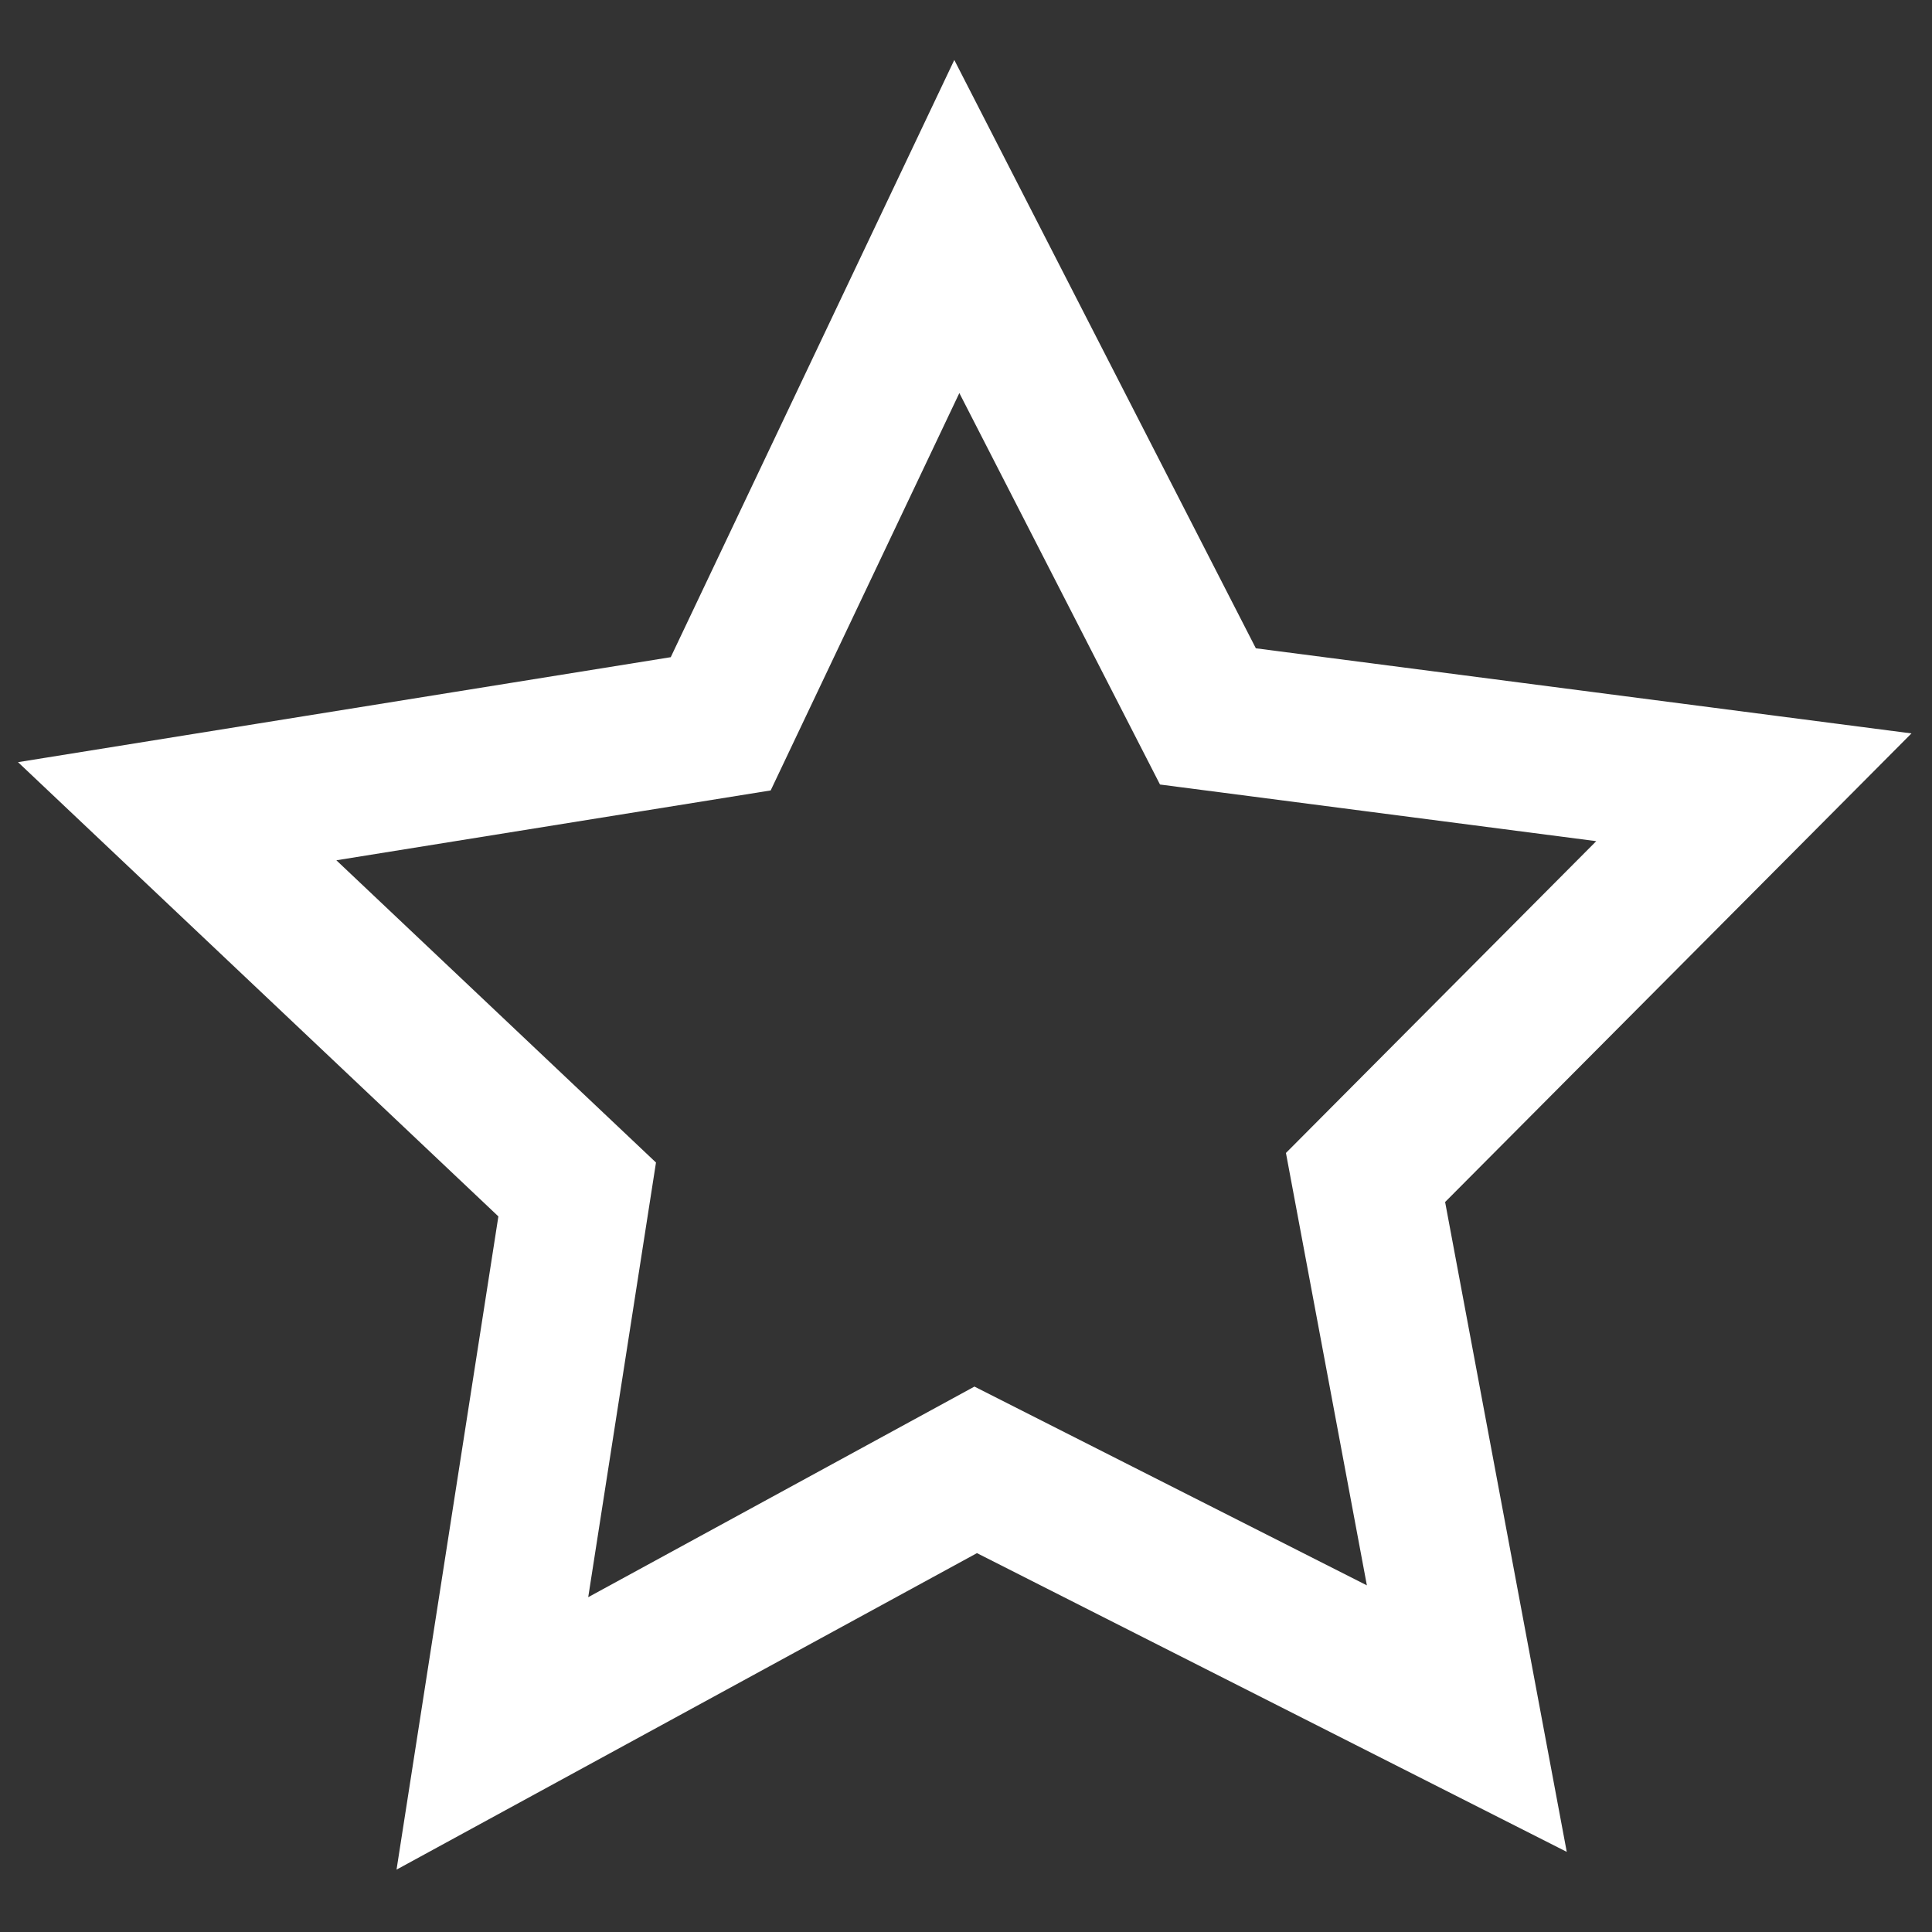 <?xml version="1.0" encoding="UTF-8" standalone="no"?>
<!-- Created with Inkscape (http://www.inkscape.org/) -->

<svg
   xmlns:dc="http://purl.org/dc/elements/1.1/"
   xmlns:cc="http://creativecommons.org/ns#"
   xmlns:rdf="http://www.w3.org/1999/02/22-rdf-syntax-ns#"
   xmlns:svg="http://www.w3.org/2000/svg"
   xmlns="http://www.w3.org/2000/svg"
   xmlns:sodipodi="http://sodipodi.sourceforge.net/DTD/sodipodi-0.dtd"
   xmlns:inkscape="http://www.inkscape.org/namespaces/inkscape"
   width="200"
   height="200"
   viewBox="0 0 200 200"
   id="svg2"
   version="1.1"
   inkscape:version="0.48.4 r9939"
   inkscape:export-filename="C:\Users\Colin\Documents\Dev\spectrum\android\assets\data\enemy2_bf.png"
   inkscape:export-xdpi="22.5"
   inkscape:export-ydpi="22.5"
   sodipodi:docname="enemy3.svg">
  <rect x="0" y="0" width="200" height="200" fill="#333333" stroke="none"/>
  <defs
     id="defs4" />
  <sodipodi:namedview
     id="base"
     pagecolor="#ffffff"
     bordercolor="#666666"
     borderopacity="1.0"
     inkscape:pageopacity="0.0"
     inkscape:pageshadow="2"
     inkscape:zoom="1.979899"
     inkscape:cx="-41.175626"
     inkscape:cy="52.083938"
     inkscape:document-units="px"
     inkscape:current-layer="layer1"
     showgrid="false"
     units="px"
     inkscape:window-width="1600"
     inkscape:window-height="838"
     inkscape:window-x="-8"
     inkscape:window-y="-8"
     inkscape:window-maximized="1" />
  <g
     inkscape:label="Layer 1"
     inkscape:groupmode="layer"
     id="layer1"
     transform="translate(0,-852.362)">
    <path
       sodipodi:type="star"
       style="fill:none;stroke:#ffffff;stroke-width:11.677;stroke-miterlimit:4;stroke-opacity:1;stroke-dasharray:none"
       id="path3759"
       sodipodi:sides="5"
       sodipodi:cx="79.296974"
       sodipodi:cy="81.307076"
       sodipodi:r1="65.659912"
       sodipodi:r2="32.829956"
       sodipodi:arg1="0.92729522"
       sodipodi:arg2="1.5556137"
       inkscape:flatsided="false"
       inkscape:rounded="0"
       inkscape:randomized="0"
       d="M 118.693,133.835 79.795,114.133 41.514,135.007 48.231,91.925 16.55,61.967 59.599,55.043 78.3,15.655 98.188,54.457 141.428,60.071 110.671,90.977 z"
       transform="matrix(1.307,0,0,1.307,-3.288,855.349)"
       inkscape:transform-center-x="0.40260758"
       inkscape:transform-center-y="-7.8109375" />
  </g>
</svg>

